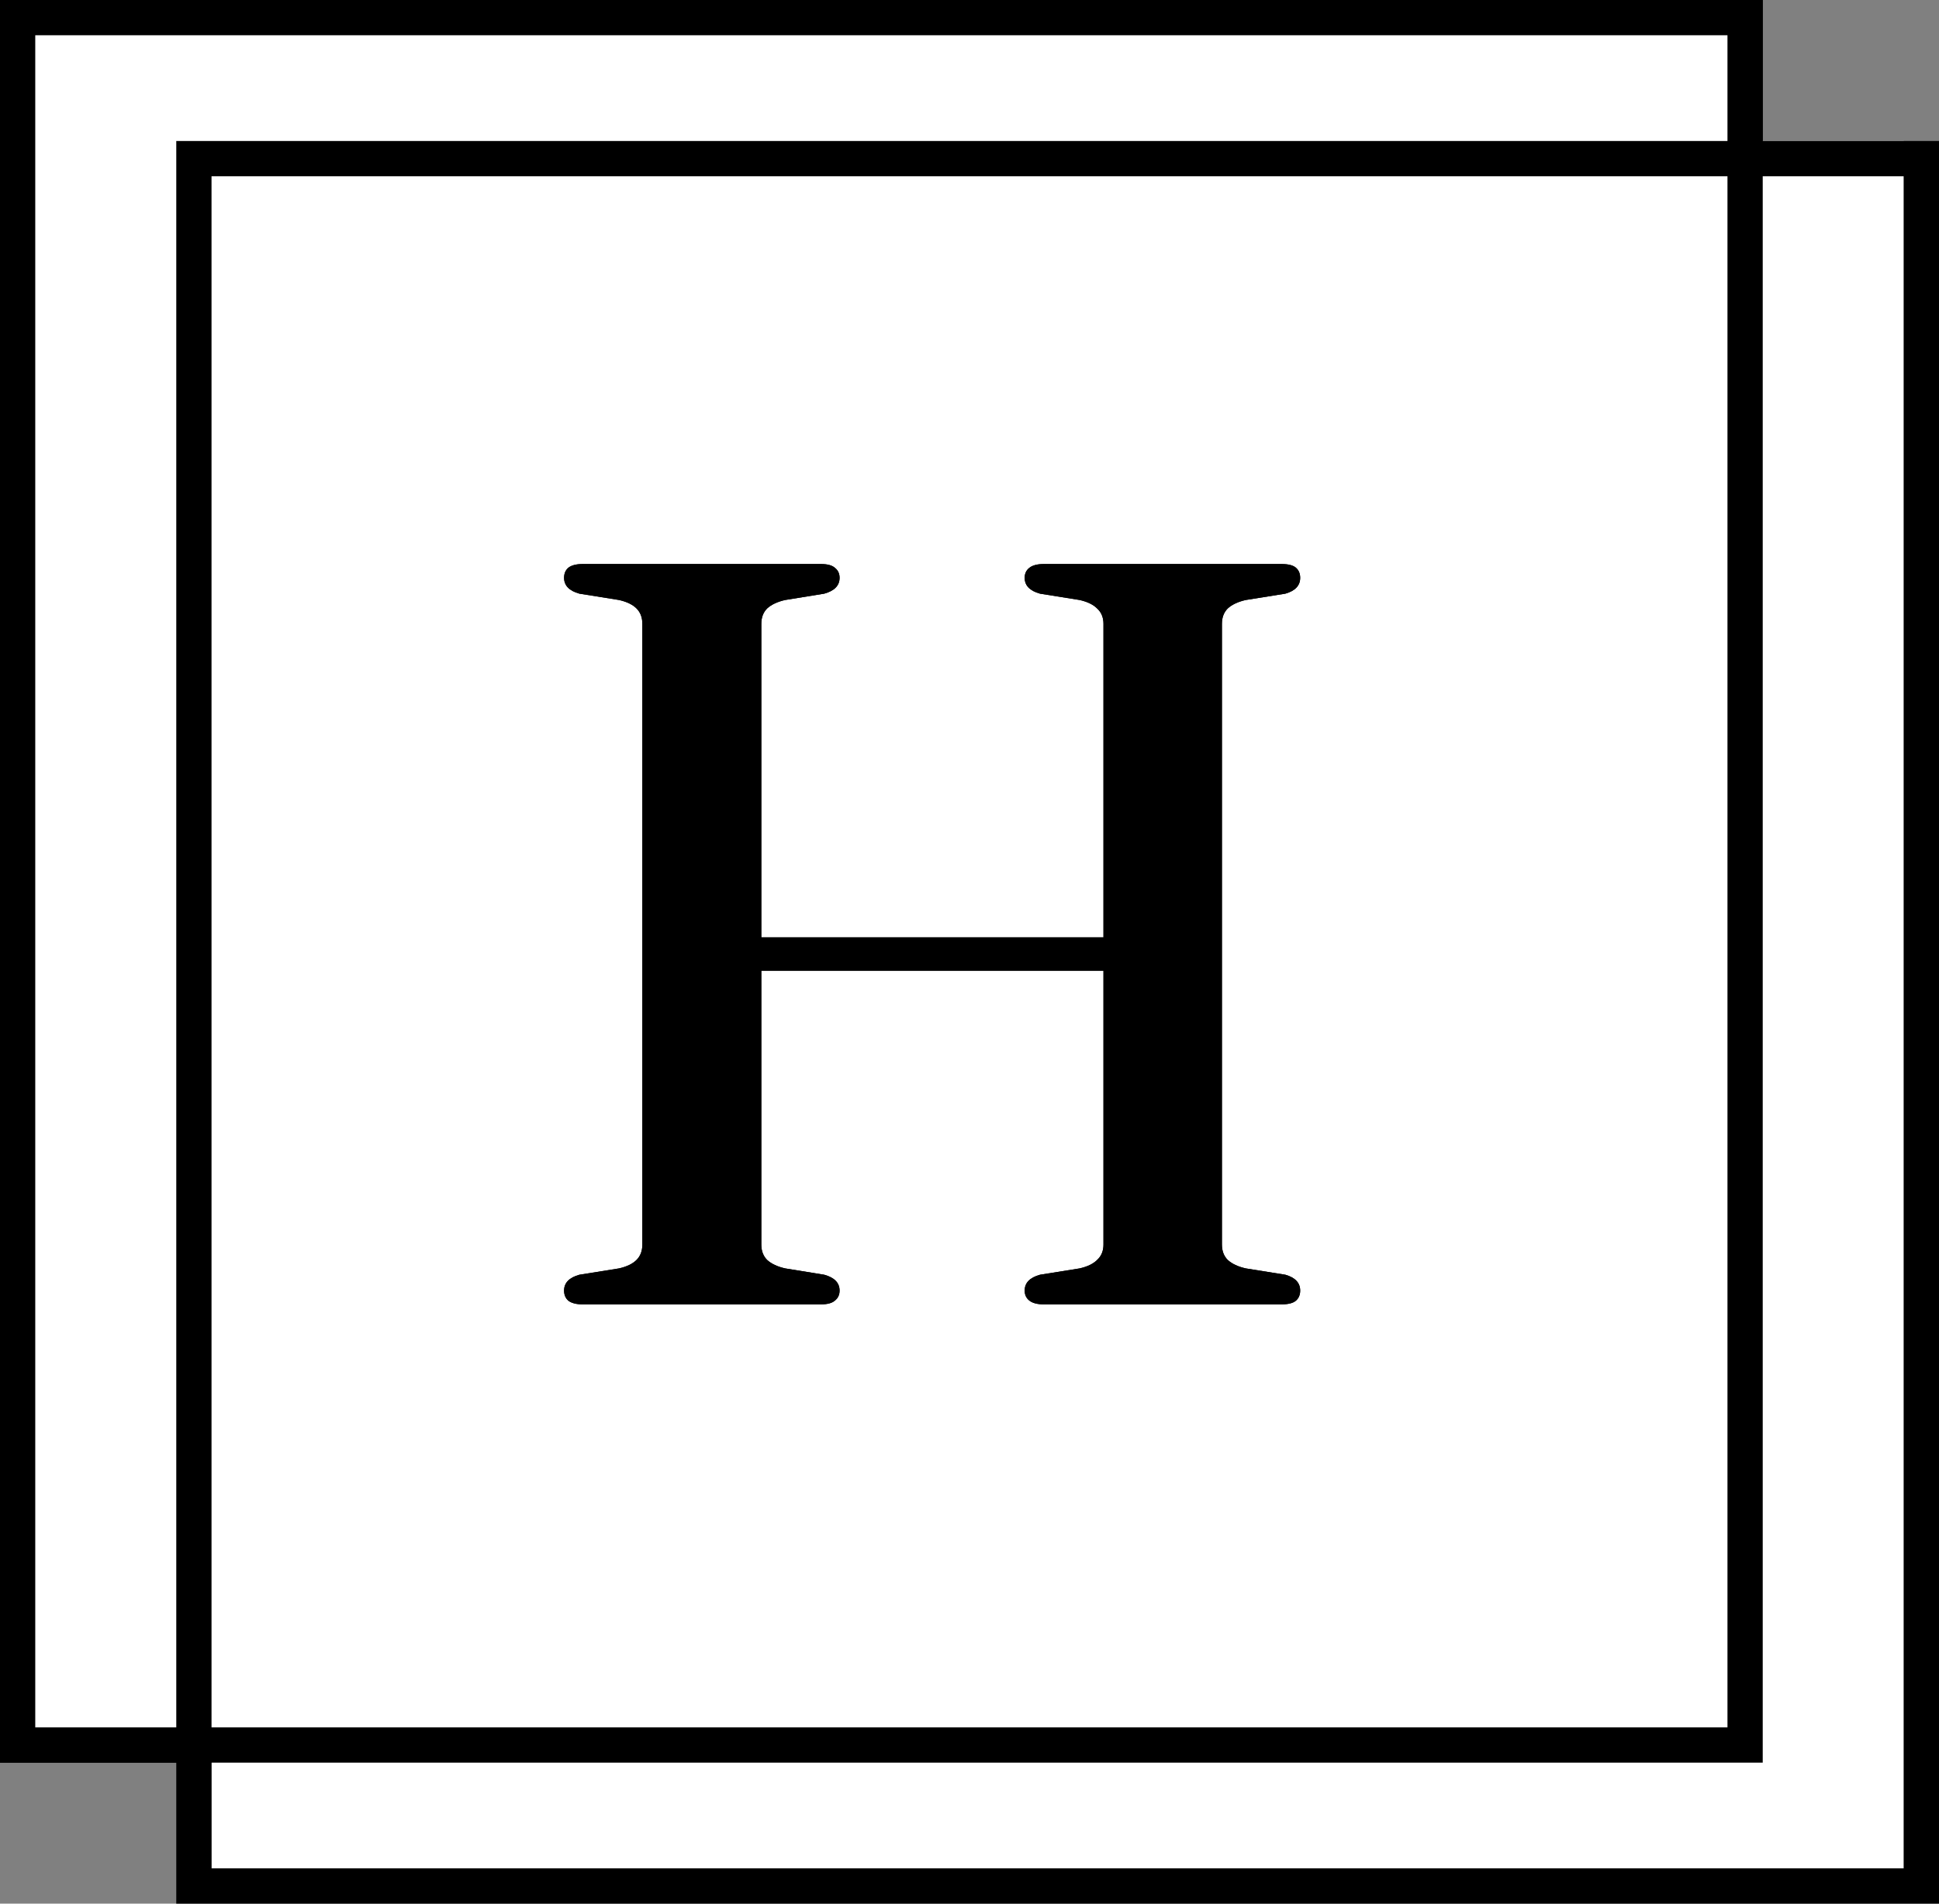 <svg width="110" height="108" viewBox="0 0 110 108" fill="none" xmlns="http://www.w3.org/2000/svg">
<rect x="0" y="0" width="110" height="108" fill="#808080" stroke="none"/>
<rect x="0.5" y="0.5" width="99" height="99" stroke="black"/>
<rect x="12" y="8" width="96" height="98" fill="white"/>
<rect x="1" y="1" width="98" height="98" fill="white" stroke="black" stroke-width="2"/>
<path d="M39.53 53.18H65.03V55.07H39.53V53.18ZM43.19 70.61C43.19 70.97 43.3 71.26 43.52 71.48C43.76 71.7 44.1 71.86 44.54 71.96L46.76 72.32C47.34 72.48 47.63 72.78 47.63 73.22C47.63 73.46 47.54 73.65 47.36 73.79C47.2 73.93 46.94 74 46.58 74H33.05C32.69 74 32.42 73.93 32.24 73.79C32.08 73.65 32 73.46 32 73.22C32 72.78 32.29 72.48 32.87 72.32L35.12 71.96C35.56 71.86 35.89 71.7 36.11 71.48C36.33 71.26 36.44 70.97 36.44 70.61V35.39C36.44 35.03 36.33 34.74 36.11 34.52C35.89 34.3 35.56 34.14 35.12 34.04L32.87 33.68C32.29 33.52 32 33.22 32 32.78C32 32.54 32.08 32.35 32.24 32.21C32.42 32.07 32.69 32 33.05 32H46.58C46.94 32 47.2 32.07 47.36 32.21C47.54 32.35 47.63 32.54 47.63 32.78C47.63 33.22 47.34 33.52 46.76 33.68L44.54 34.04C44.1 34.14 43.76 34.3 43.52 34.52C43.3 34.74 43.19 35.03 43.19 35.39V70.61ZM69.32 70.61C69.32 70.97 69.43 71.26 69.65 71.48C69.89 71.7 70.23 71.86 70.67 71.96L72.92 72.32C73.48 72.48 73.76 72.78 73.76 73.22C73.76 73.46 73.68 73.65 73.52 73.79C73.36 73.93 73.09 74 72.71 74H59.21C58.85 74 58.58 73.93 58.4 73.79C58.22 73.65 58.13 73.46 58.13 73.22C58.13 72.78 58.42 72.48 59 72.32L61.25 71.96C61.69 71.86 62.02 71.7 62.24 71.48C62.48 71.26 62.6 70.97 62.6 70.61V35.39C62.6 35.03 62.48 34.74 62.24 34.52C62.02 34.3 61.69 34.14 61.25 34.04L59 33.68C58.42 33.52 58.13 33.22 58.13 32.78C58.13 32.54 58.22 32.35 58.4 32.21C58.58 32.07 58.85 32 59.21 32H72.71C73.09 32 73.36 32.07 73.52 32.21C73.68 32.35 73.76 32.54 73.76 32.78C73.76 33.22 73.48 33.52 72.92 33.68L70.67 34.04C70.23 34.14 69.89 34.3 69.65 34.52C69.43 34.74 69.32 35.03 69.32 35.39V70.61Z" fill="black"/>
<path d="M39.53 53.18H65.03V55.07H39.53V53.18ZM43.19 70.61C43.19 70.97 43.3 71.26 43.52 71.48C43.76 71.7 44.1 71.86 44.54 71.96L46.76 72.32C47.34 72.48 47.63 72.78 47.63 73.22C47.63 73.46 47.54 73.65 47.36 73.79C47.2 73.93 46.94 74 46.58 74H33.05C32.69 74 32.42 73.93 32.24 73.79C32.08 73.65 32 73.46 32 73.22C32 72.78 32.29 72.48 32.87 72.32L35.12 71.96C35.56 71.86 35.89 71.7 36.11 71.48C36.33 71.26 36.44 70.97 36.44 70.61V35.39C36.44 35.03 36.33 34.74 36.11 34.52C35.89 34.3 35.56 34.14 35.12 34.04L32.87 33.68C32.29 33.52 32 33.22 32 32.78C32 32.54 32.08 32.35 32.24 32.21C32.42 32.07 32.69 32 33.05 32H46.58C46.94 32 47.2 32.07 47.36 32.21C47.54 32.35 47.63 32.54 47.63 32.78C47.63 33.22 47.34 33.52 46.76 33.68L44.54 34.04C44.1 34.14 43.76 34.3 43.52 34.52C43.3 34.74 43.19 35.03 43.19 35.39V70.61ZM69.32 70.61C69.32 70.97 69.43 71.26 69.65 71.48C69.89 71.7 70.23 71.86 70.67 71.96L72.92 72.32C73.48 72.48 73.76 72.78 73.76 73.22C73.76 73.46 73.68 73.65 73.52 73.79C73.36 73.93 73.09 74 72.71 74H59.21C58.85 74 58.58 73.93 58.4 73.79C58.22 73.65 58.13 73.46 58.13 73.22C58.13 72.78 58.42 72.48 59 72.32L61.25 71.96C61.69 71.86 62.02 71.7 62.24 71.48C62.48 71.26 62.6 70.97 62.6 70.61V35.39C62.6 35.03 62.48 34.74 62.24 34.52C62.02 34.3 61.69 34.14 61.25 34.04L59 33.68C58.42 33.52 58.13 33.22 58.13 32.78C58.13 32.54 58.22 32.35 58.4 32.21C58.58 32.07 58.85 32 59.21 32H72.71C73.09 32 73.36 32.07 73.52 32.21C73.68 32.35 73.76 32.54 73.76 32.78C73.76 33.22 73.48 33.52 72.92 33.68L70.67 34.04C70.23 34.14 69.89 34.3 69.65 34.52C69.43 34.74 69.32 35.03 69.32 35.39V70.61Z" fill="black"/>
<rect x="11" y="9" width="98" height="98" stroke="black" stroke-width="2"/>
</svg>
